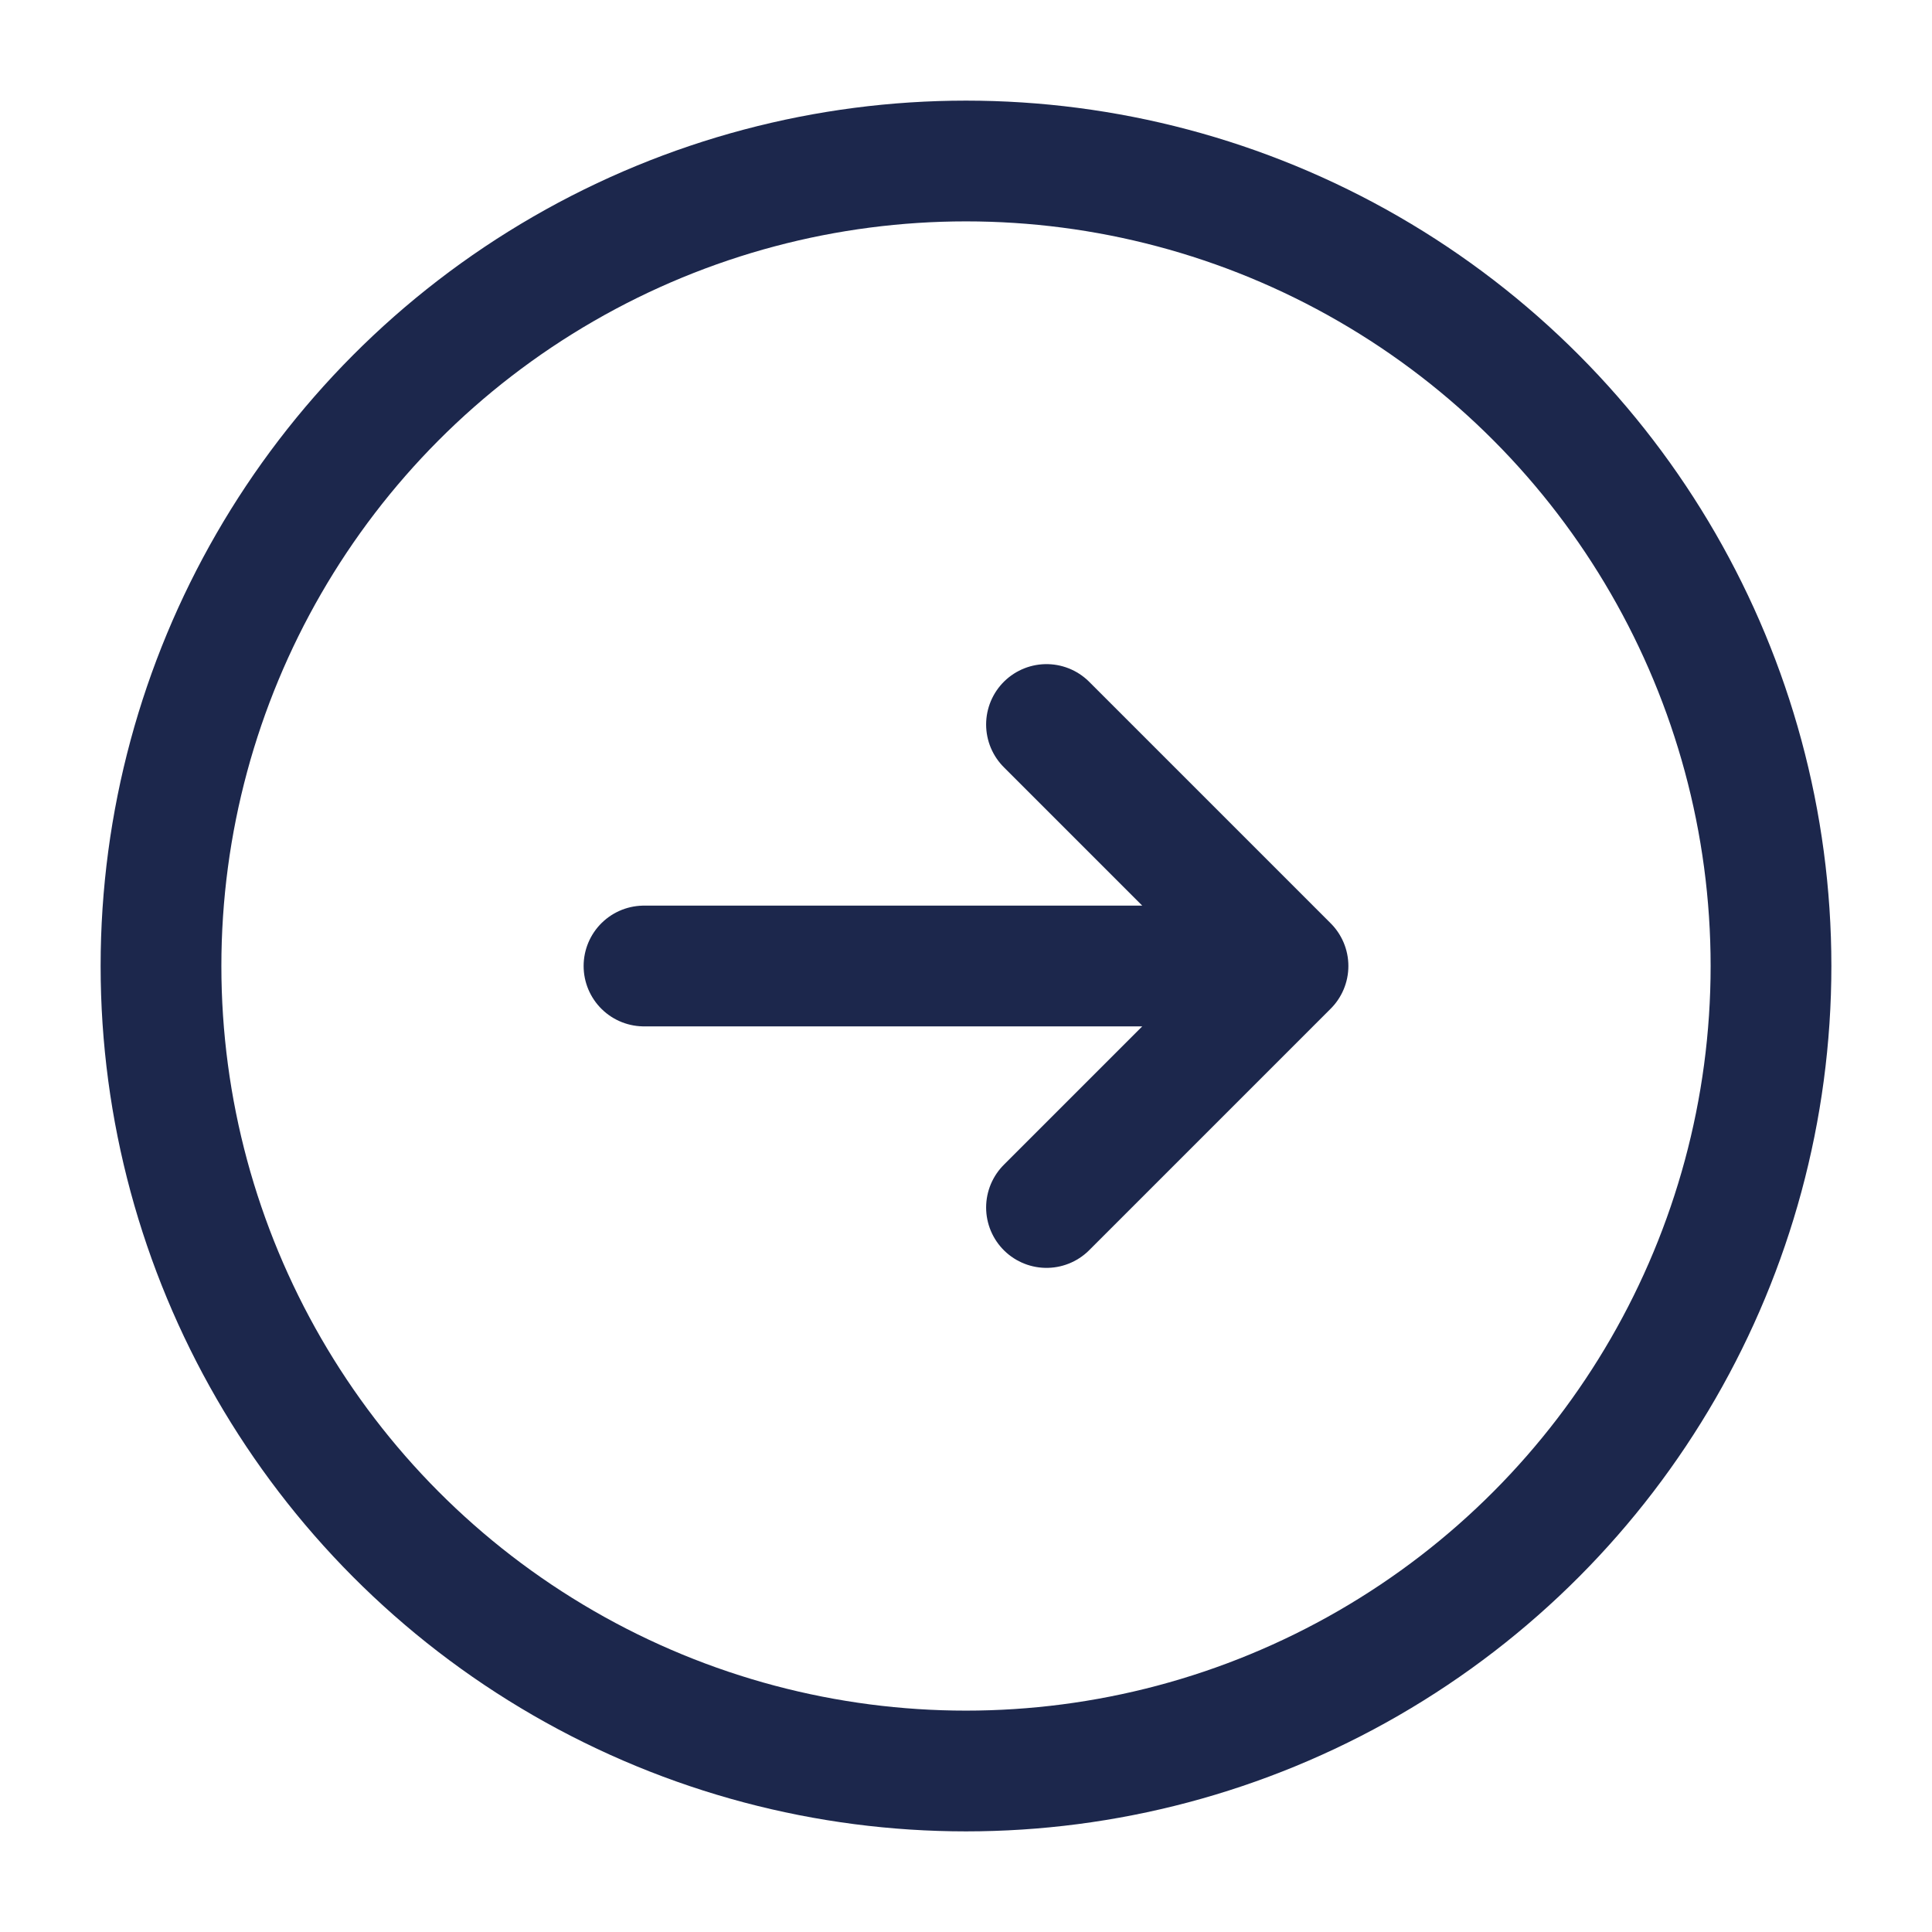 <svg width="24" height="24" viewBox="0 0 24 24" fill="none" xmlns="http://www.w3.org/2000/svg">
<circle cx="12" cy="12" r="10" stroke="#1C274C" stroke-width="1.5"/>
<path d="M8 12C12.686 12 11.314 12 16 12M16 12L13 9M16 12L13 15" stroke="#1C274C" stroke-width="1.5" stroke-linecap="round" stroke-linejoin="round"/>
</svg>
